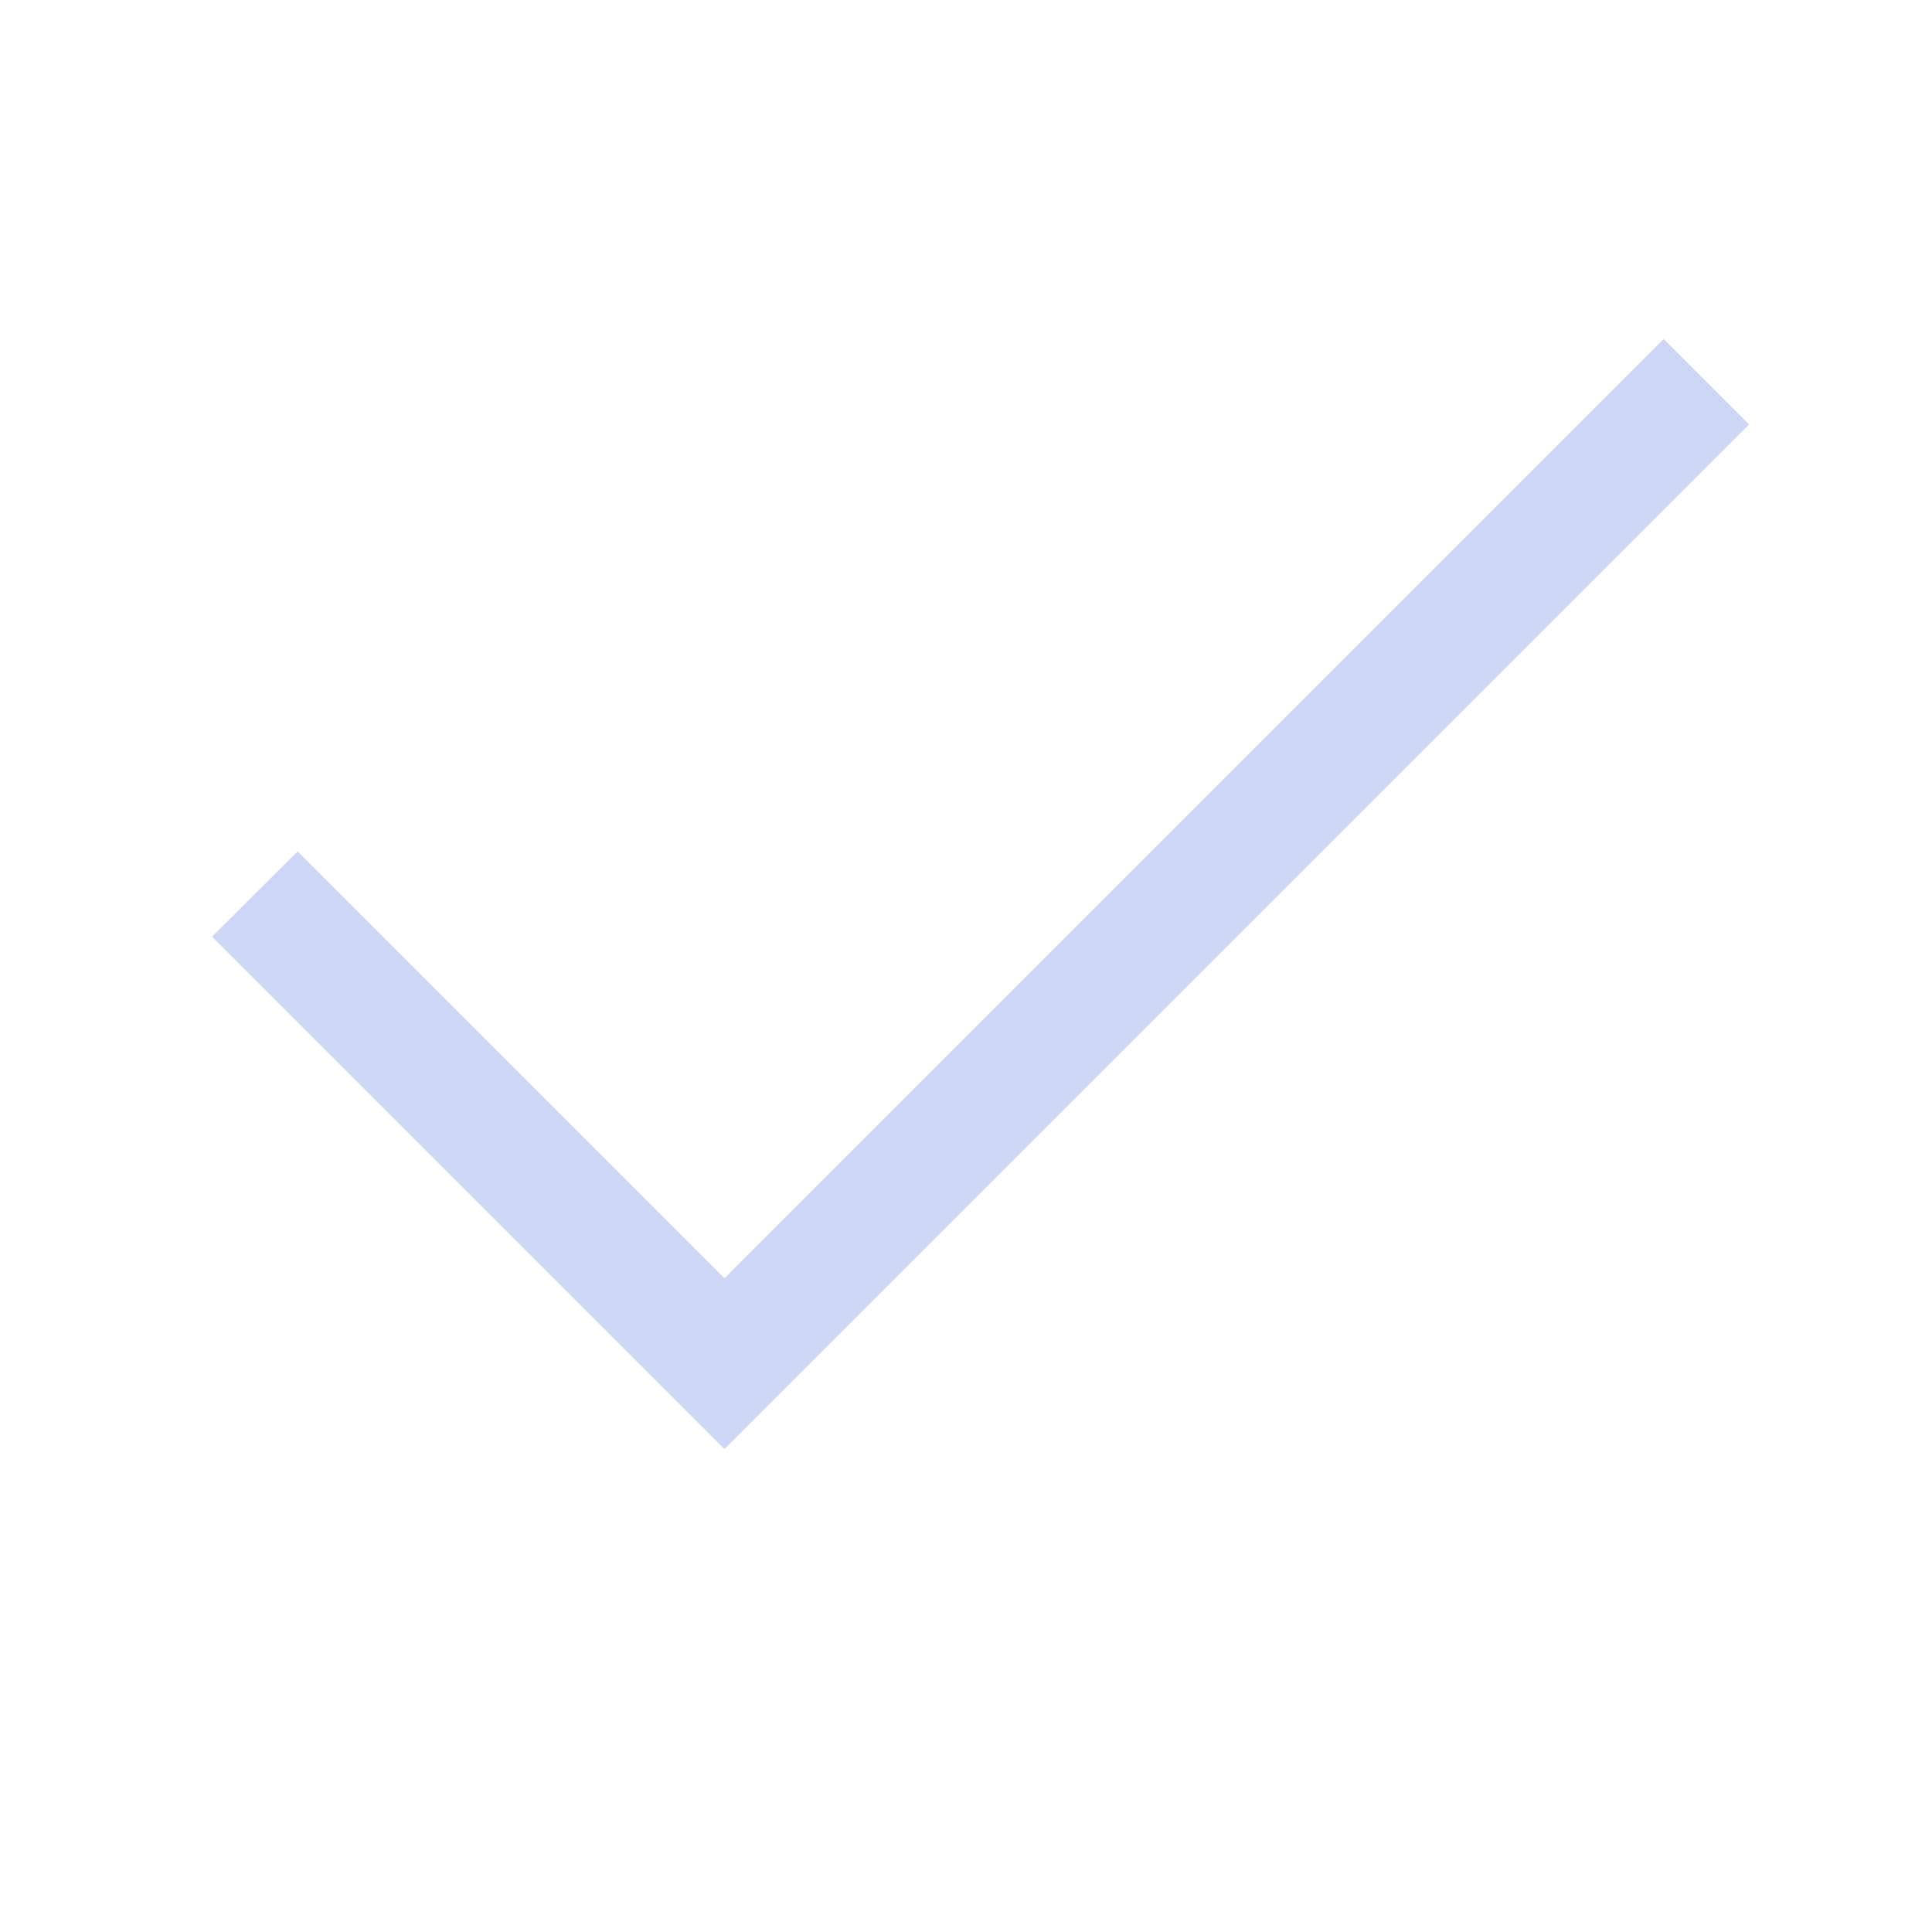 <svg width="16px" height="16px" version="1.1" viewBox="0 0 16 16" xmlns="http://www.w3.org/2000/svg">
 <path d="m1.757 7.757 4.243 4.243 8.485-8.485-0.707-0.707-7.778 7.778-3.535-3.535z" fill="#cdd6f4" fill-rule="evenodd" stop-color="#000000"/>
</svg>
